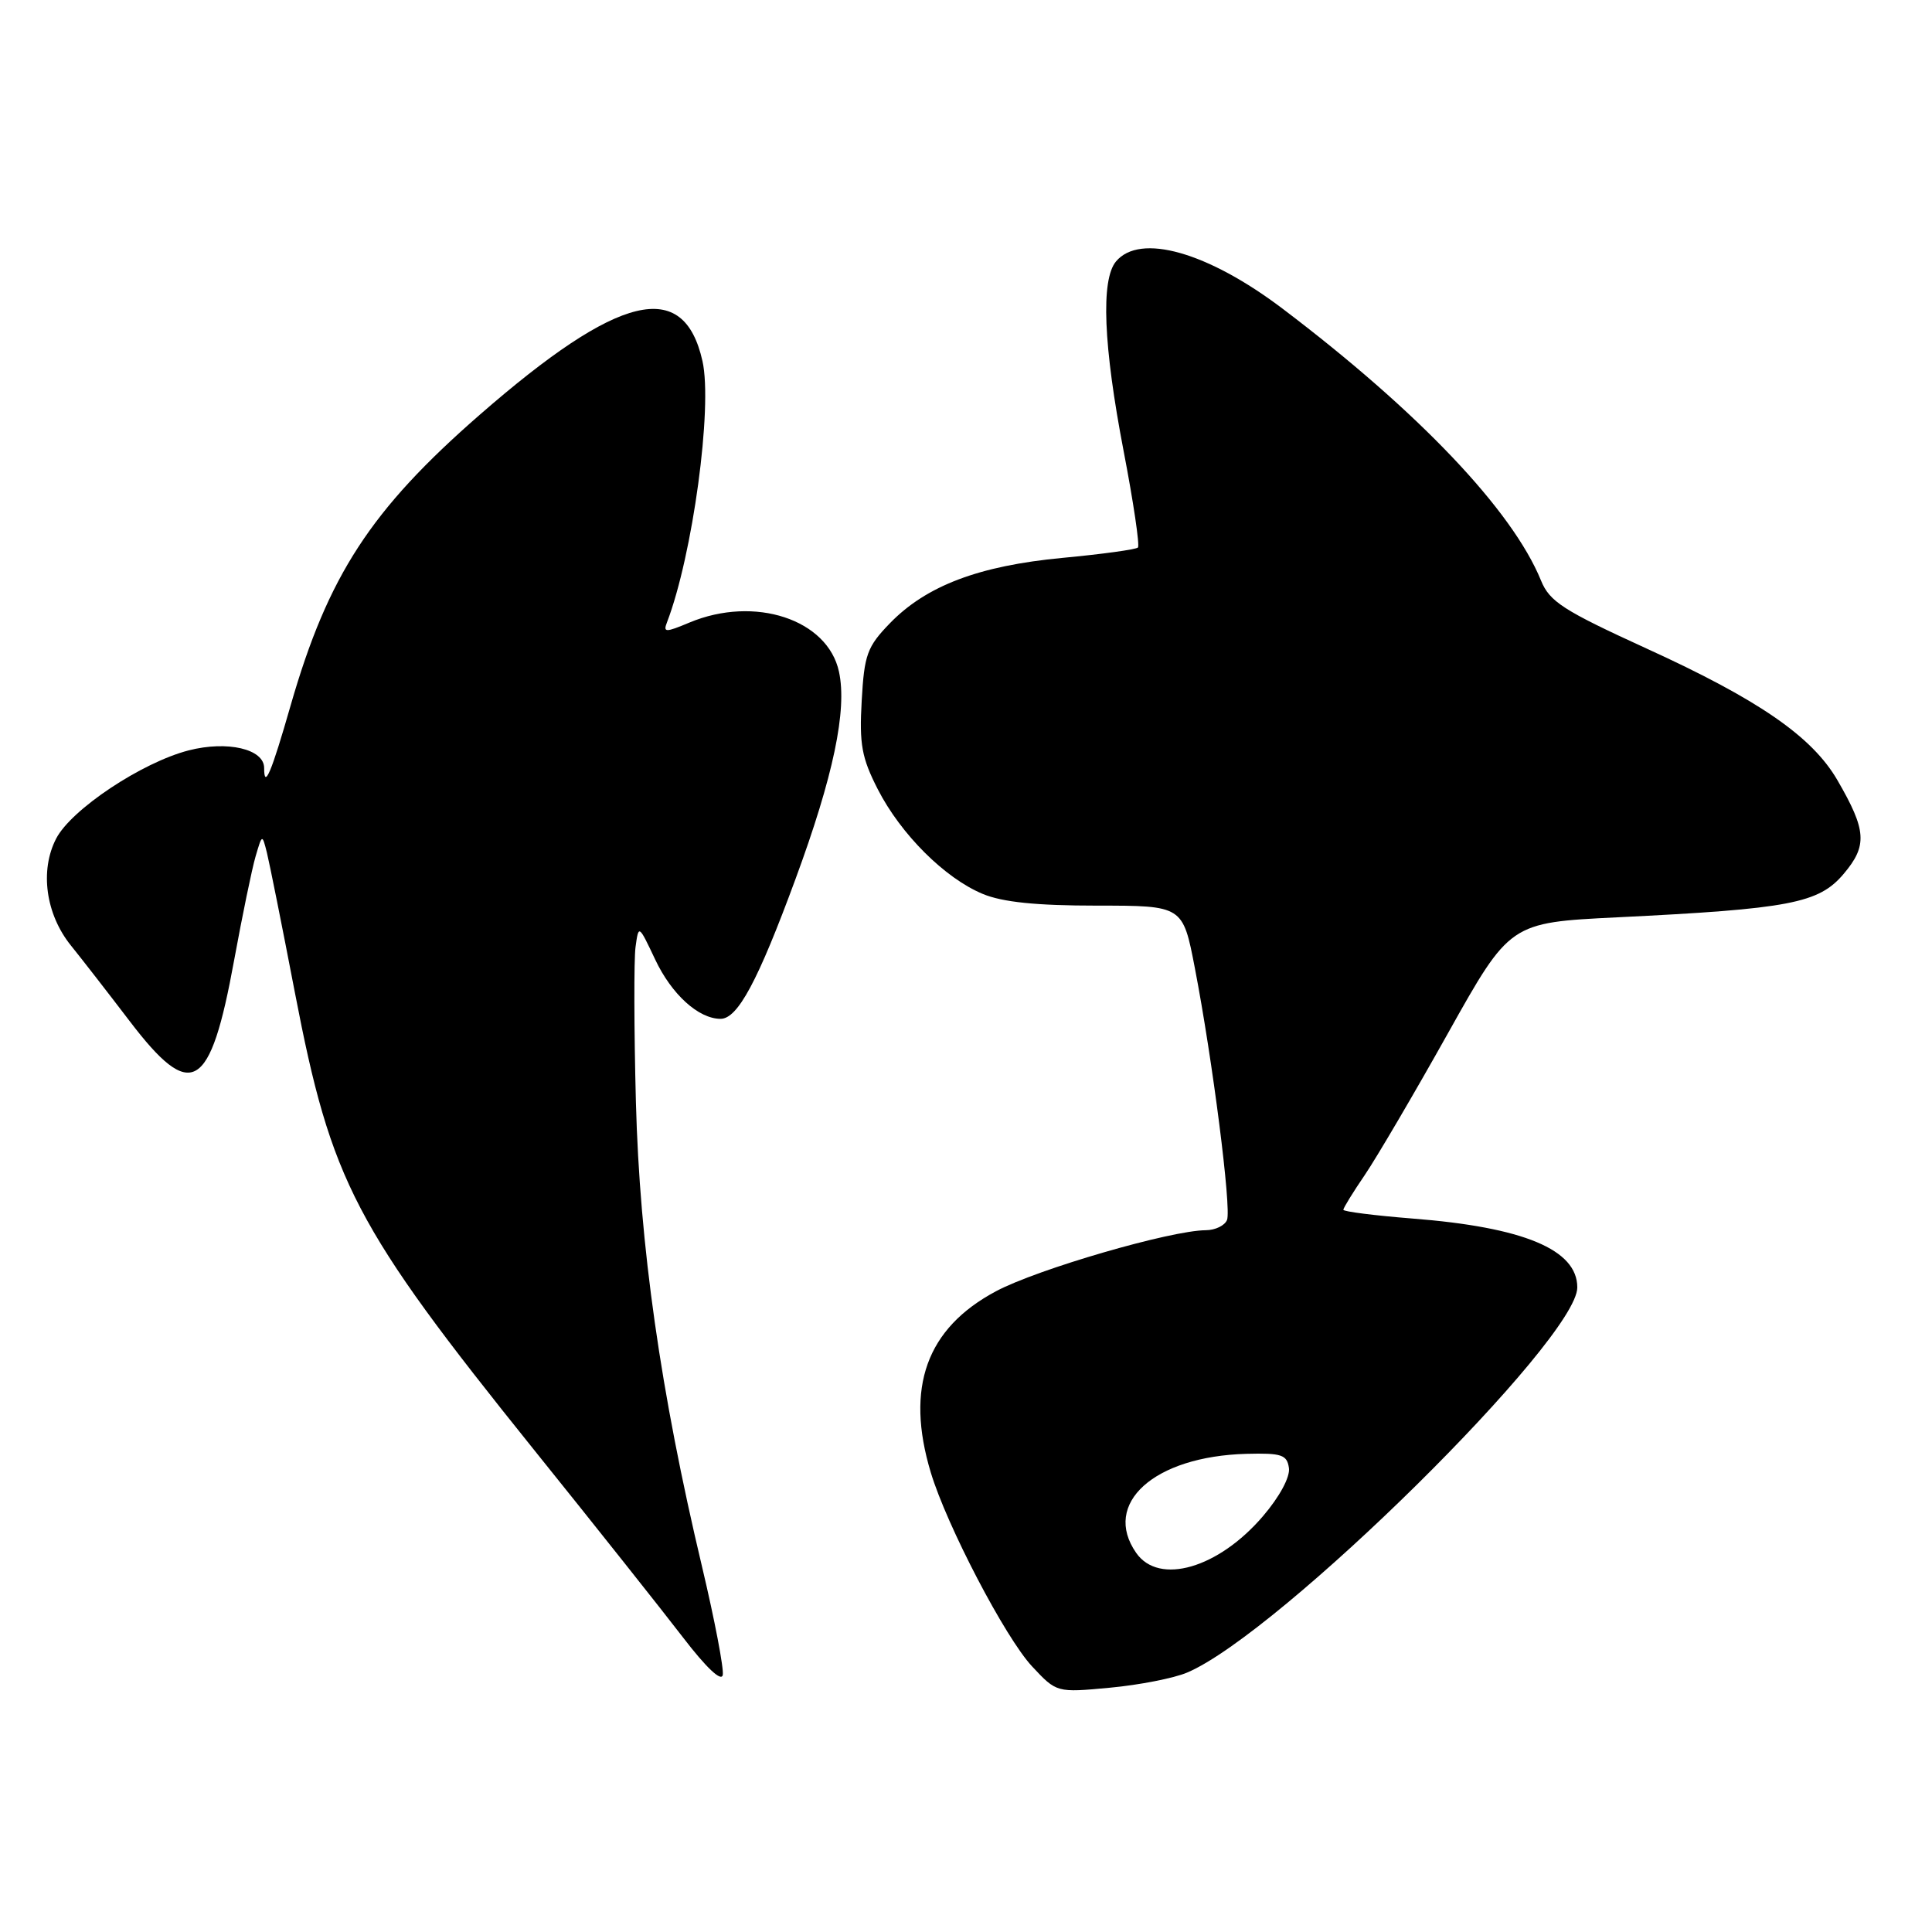<?xml version="1.0" encoding="UTF-8" standalone="no"?>
<!DOCTYPE svg PUBLIC "-//W3C//DTD SVG 1.1//EN" "http://www.w3.org/Graphics/SVG/1.1/DTD/svg11.dtd" >
<svg xmlns="http://www.w3.org/2000/svg" xmlns:xlink="http://www.w3.org/1999/xlink" version="1.1" viewBox="0 0 256 256">
 <g >
 <path fill="currentColor"
d=" M 157.31 221.62 C 169.49 216.47 209.00 177.46 209.00 170.59 C 209.00 165.58 201.90 162.61 187.12 161.46 C 182.11 161.06 178.00 160.54 178.00 160.30 C 178.00 160.06 179.28 157.98 180.85 155.68 C 182.41 153.38 187.38 144.92 191.88 136.88 C 200.07 122.25 200.07 122.25 214.29 121.55 C 237.18 120.43 241.00 119.69 244.29 115.80 C 247.47 112.04 247.33 110.03 243.45 103.35 C 240.10 97.59 233.01 92.70 218.17 85.93 C 207.13 80.88 205.33 79.72 204.19 76.92 C 200.39 67.61 187.97 54.55 169.96 40.91 C 160.03 33.39 151.04 30.84 147.87 34.65 C 145.85 37.09 146.20 45.79 148.89 59.79 C 150.19 66.55 151.04 72.29 150.78 72.55 C 150.52 72.81 146.03 73.43 140.80 73.92 C 129.70 74.97 122.74 77.61 117.91 82.59 C 114.90 85.70 114.52 86.74 114.18 92.85 C 113.85 98.62 114.18 100.41 116.31 104.58 C 119.36 110.54 125.19 116.36 130.22 118.45 C 132.84 119.54 137.31 120.00 145.33 120.00 C 156.73 120.00 156.73 120.00 158.32 128.25 C 160.68 140.48 163.18 160.08 162.59 161.64 C 162.30 162.39 161.04 163.00 159.78 163.01 C 155.15 163.03 137.45 168.17 131.97 171.10 C 122.76 176.01 119.94 183.84 123.33 195.10 C 125.45 202.14 133.20 216.99 136.75 220.80 C 140.01 224.29 140.01 224.29 147.07 223.63 C 150.95 223.27 155.56 222.37 157.31 221.62 Z  M 93.03 207.62 C 87.52 184.44 84.76 165.04 84.26 146.00 C 84.01 136.38 83.99 127.15 84.21 125.50 C 84.62 122.50 84.62 122.50 86.81 127.13 C 88.99 131.76 92.56 135.00 95.48 135.00 C 97.75 135.00 100.43 130.00 105.40 116.50 C 110.42 102.88 112.27 94.09 111.17 89.01 C 109.68 82.07 100.00 78.88 91.36 82.49 C 88.17 83.83 87.85 83.82 88.38 82.46 C 91.78 73.59 94.45 53.95 93.08 47.84 C 90.60 36.80 82.02 38.87 63.58 54.95 C 49.12 67.56 43.47 76.25 38.52 93.44 C 35.94 102.44 35.00 104.65 35.00 101.76 C 35.00 99.25 30.14 98.11 25.00 99.43 C 18.79 101.03 9.44 107.25 7.44 111.12 C 5.25 115.35 6.06 121.16 9.41 125.30 C 10.83 127.06 14.31 131.54 17.14 135.25 C 25.38 146.08 27.85 144.65 31.03 127.20 C 32.11 121.31 33.38 115.15 33.86 113.50 C 34.74 110.50 34.74 110.50 35.37 113.00 C 35.71 114.38 37.38 122.70 39.07 131.50 C 43.92 156.69 46.92 162.44 70.72 192.06 C 78.88 202.20 87.78 213.42 90.51 216.98 C 93.58 220.98 95.59 222.88 95.77 221.94 C 95.93 221.10 94.70 214.66 93.03 207.62 Z  M 150.56 205.78 C 145.97 199.22 152.92 192.97 165.17 192.64 C 169.82 192.52 170.54 192.76 170.79 194.52 C 170.96 195.72 169.55 198.33 167.35 200.90 C 161.44 207.81 153.58 210.09 150.56 205.78 Z "/>
</g>
</svg>